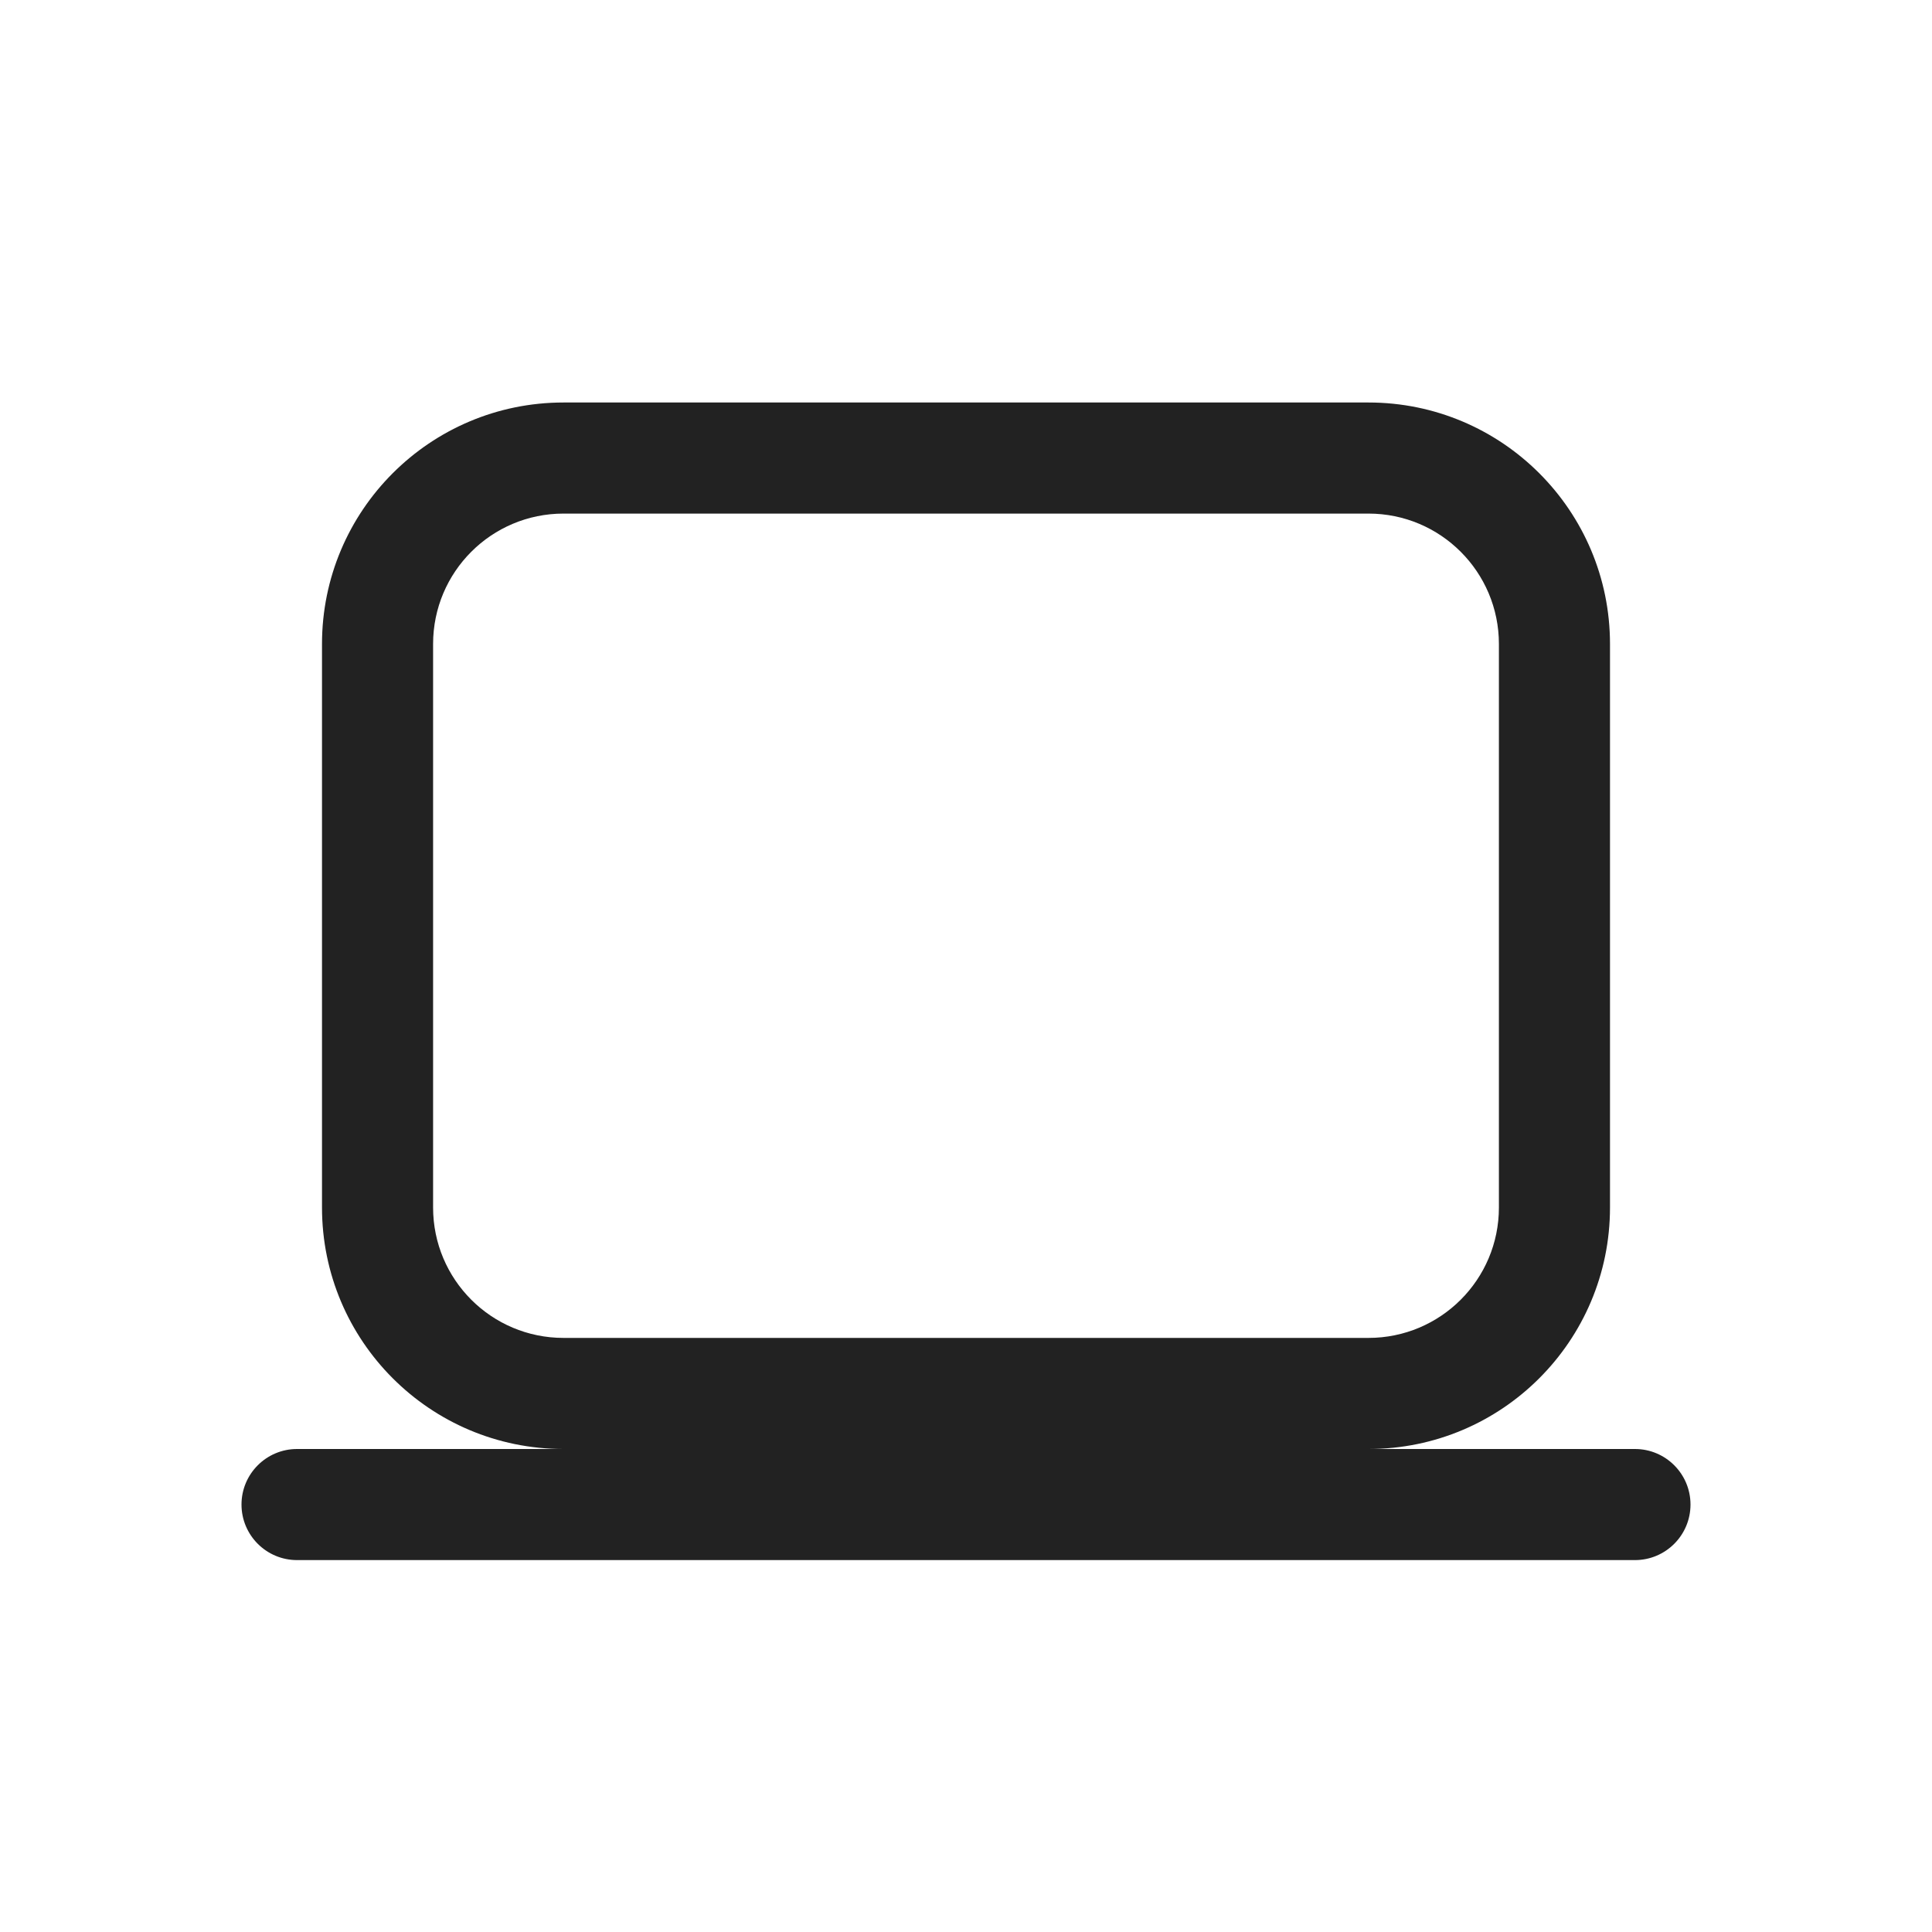<svg width="24" height="24" viewBox="0 0 24 24" fill="none" xmlns="http://www.w3.org/2000/svg">
<path fill-rule="evenodd" clip-rule="evenodd" d="M17 6.38H7C6.105 6.38 5.38 7.105 5.38 8V15C5.38 15.895 6.105 16.62 7 16.62H17C17.895 16.62 18.62 15.895 18.62 15V8C18.62 7.105 17.895 6.38 17 6.38ZM7 5C5.343 5 4 6.343 4 8V15C4 16.657 5.343 18 7 18H17C18.657 18 20 16.657 20 15V8C20 6.343 18.657 5 17 5H7Z" fill="#222222"/>
<path d="M3 18.69C3 18.309 3.309 18 3.69 18H20.31C20.691 18 21 18.309 21 18.69C21 19.071 20.691 19.38 20.31 19.38H3.69C3.309 19.38 3 19.071 3 18.69Z" fill="#222222"/>
</svg>
